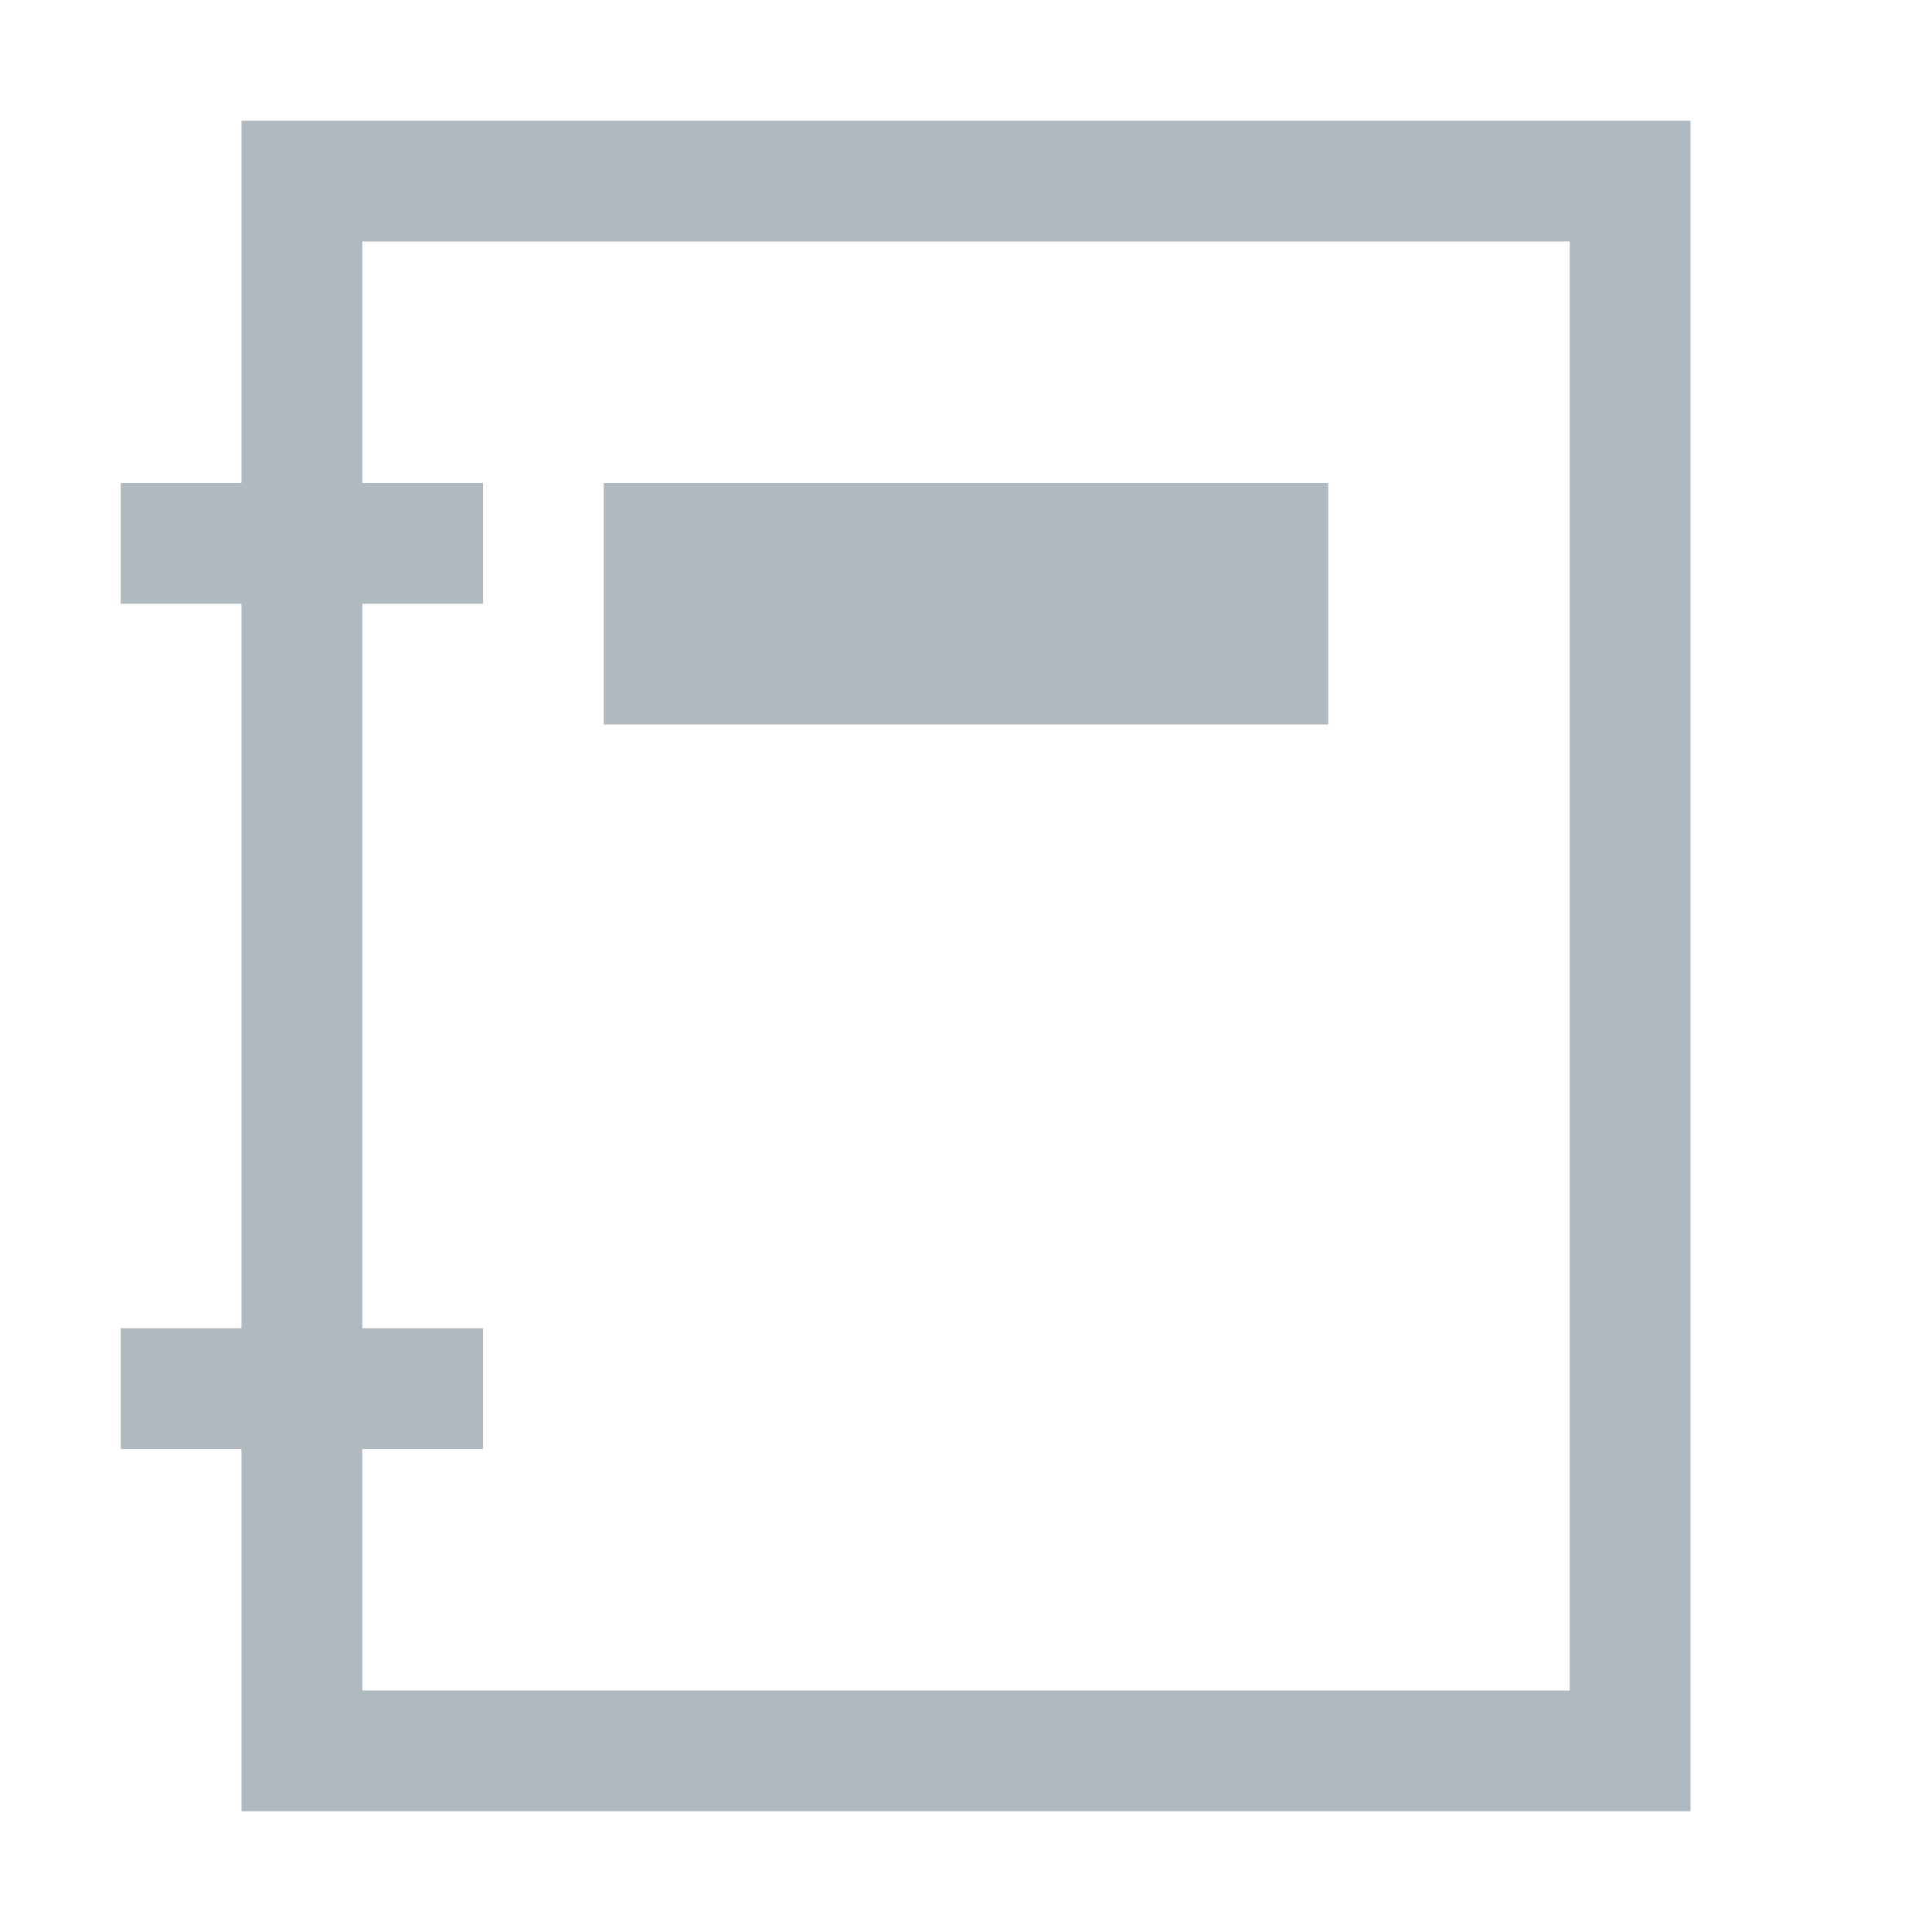 <svg width="16" height="16" viewBox="0 0 16 16" fill="none" xmlns="http://www.w3.org/2000/svg">
<rect x="5" y="4" width="6" height="2" fill="#9AA7B0" fill-opacity="0.8"/>
<path fill-rule="evenodd" clip-rule="evenodd" d="M14 1H2V4H1V5H2V11H1V12H2V15H14V1ZM3 12V14H13V2H3V4H4V5H3V11H4V12H3Z" fill="#9AA7B0" fill-opacity="0.8"/>
</svg>
